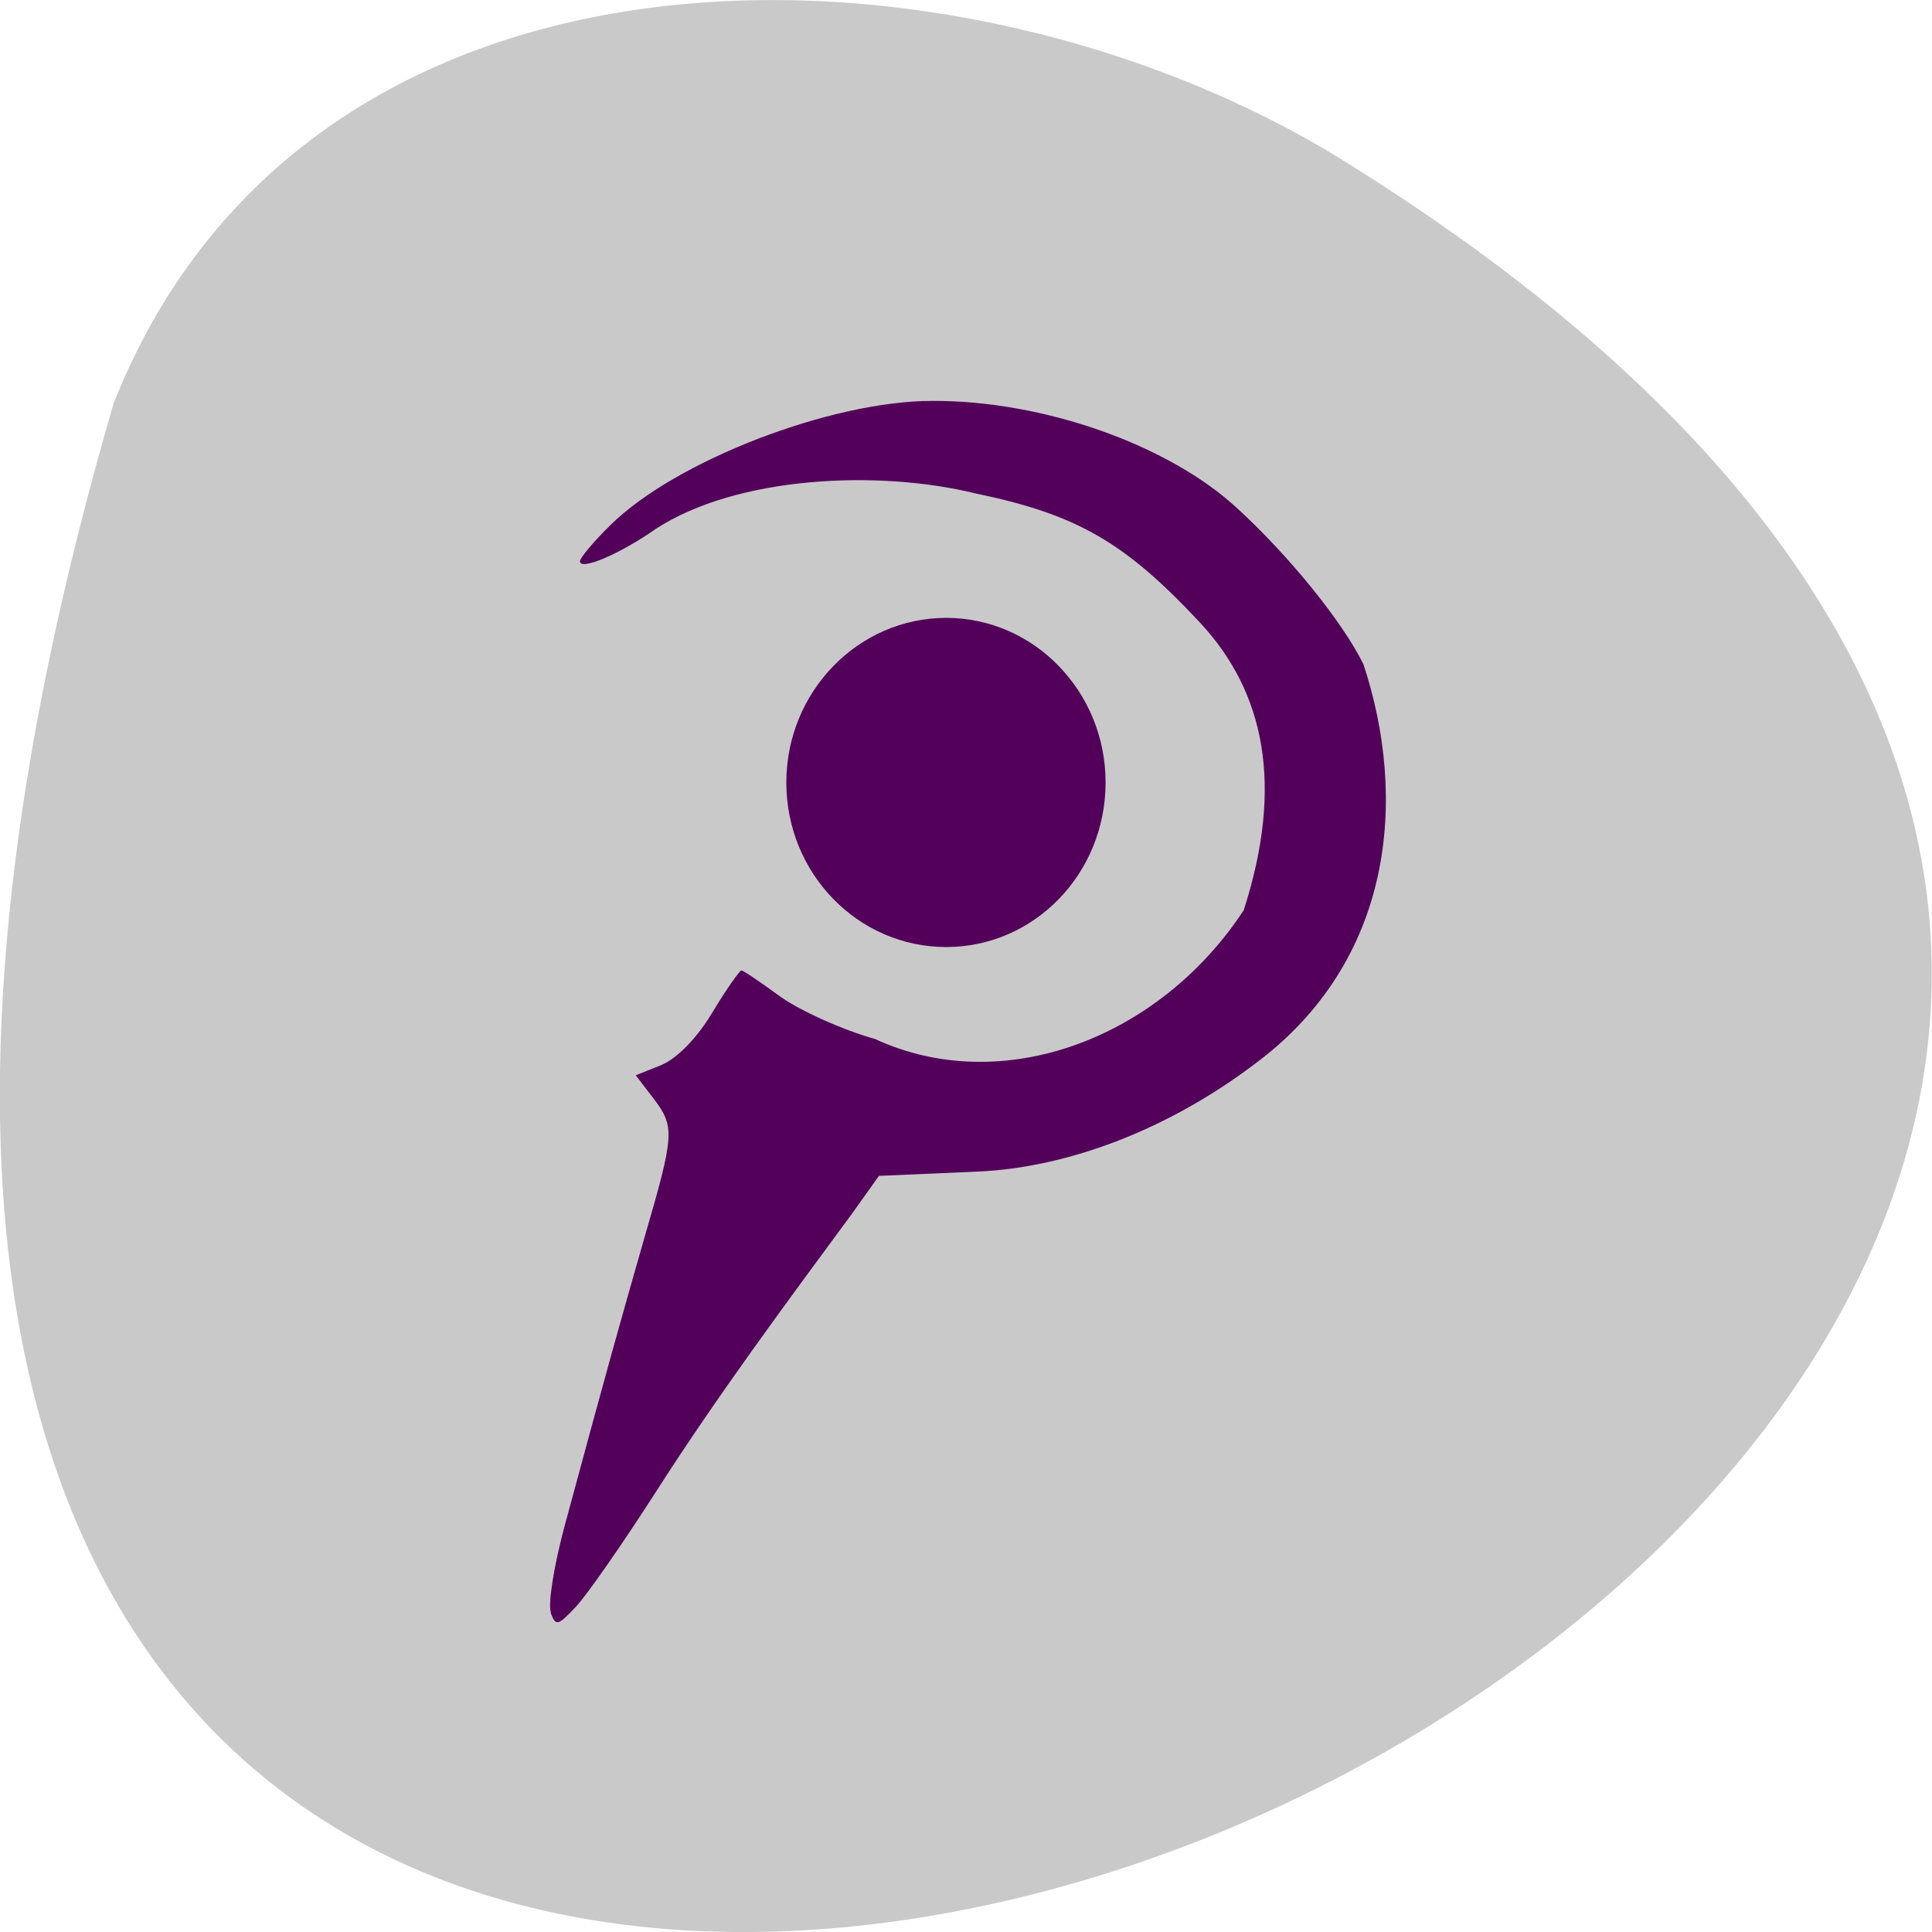 <svg xmlns="http://www.w3.org/2000/svg" viewBox="0 0 16 16"><path d="m 0.941 3.34 c -6.949 23.832 27.391 8.641 10.164 -2.023 c -3.164 -1.949 -8.535 -2.086 -10.164 2.023" fill="#c9c9c9"/><g fill="#53005b"><path d="m 4.563 13.355 c -0.027 -0.066 0.023 -0.375 0.105 -0.688 c 0.367 -1.359 0.469 -1.719 0.668 -2.414 c 0.254 -0.871 0.254 -0.922 0.07 -1.164 l -0.141 -0.184 l 0.215 -0.086 c 0.133 -0.059 0.293 -0.223 0.422 -0.438 c 0.113 -0.188 0.223 -0.344 0.238 -0.344 c 0.016 0 0.16 0.098 0.32 0.215 c 0.164 0.117 0.516 0.277 0.785 0.352 c 1.055 0.488 2.355 0 3.055 -1.066 c 0.336 -1.043 0.168 -1.805 -0.352 -2.371 c -0.633 -0.68 -1.027 -0.906 -1.875 -1.082 c -0.797 -0.195 -1.969 -0.145 -2.645 0.297 c -0.289 0.203 -0.625 0.348 -0.625 0.266 c 0 -0.027 0.113 -0.164 0.254 -0.301 c 0.539 -0.531 1.824 -1.027 2.664 -1.027 c 0.918 -0.004 1.957 0.363 2.527 0.891 c 0.434 0.398 0.871 0.941 1.043 1.289 c 0.367 1.109 0.254 2.461 -0.906 3.316 c -0.699 0.527 -1.527 0.855 -2.297 0.887 l -0.809 0.035 l -0.223 0.313 c -0.559 0.758 -1.117 1.512 -1.617 2.293 c -0.281 0.438 -0.582 0.871 -0.672 0.965 c -0.148 0.156 -0.164 0.16 -0.207 0.047"/><path d="m 9.156 6.48 c 0 0.754 -0.59 1.363 -1.32 1.363 c -0.73 0 -1.324 -0.609 -1.324 -1.363 c 0 -0.75 0.594 -1.363 1.324 -1.363 c 0.73 0 1.32 0.613 1.32 1.363"/></g></svg>